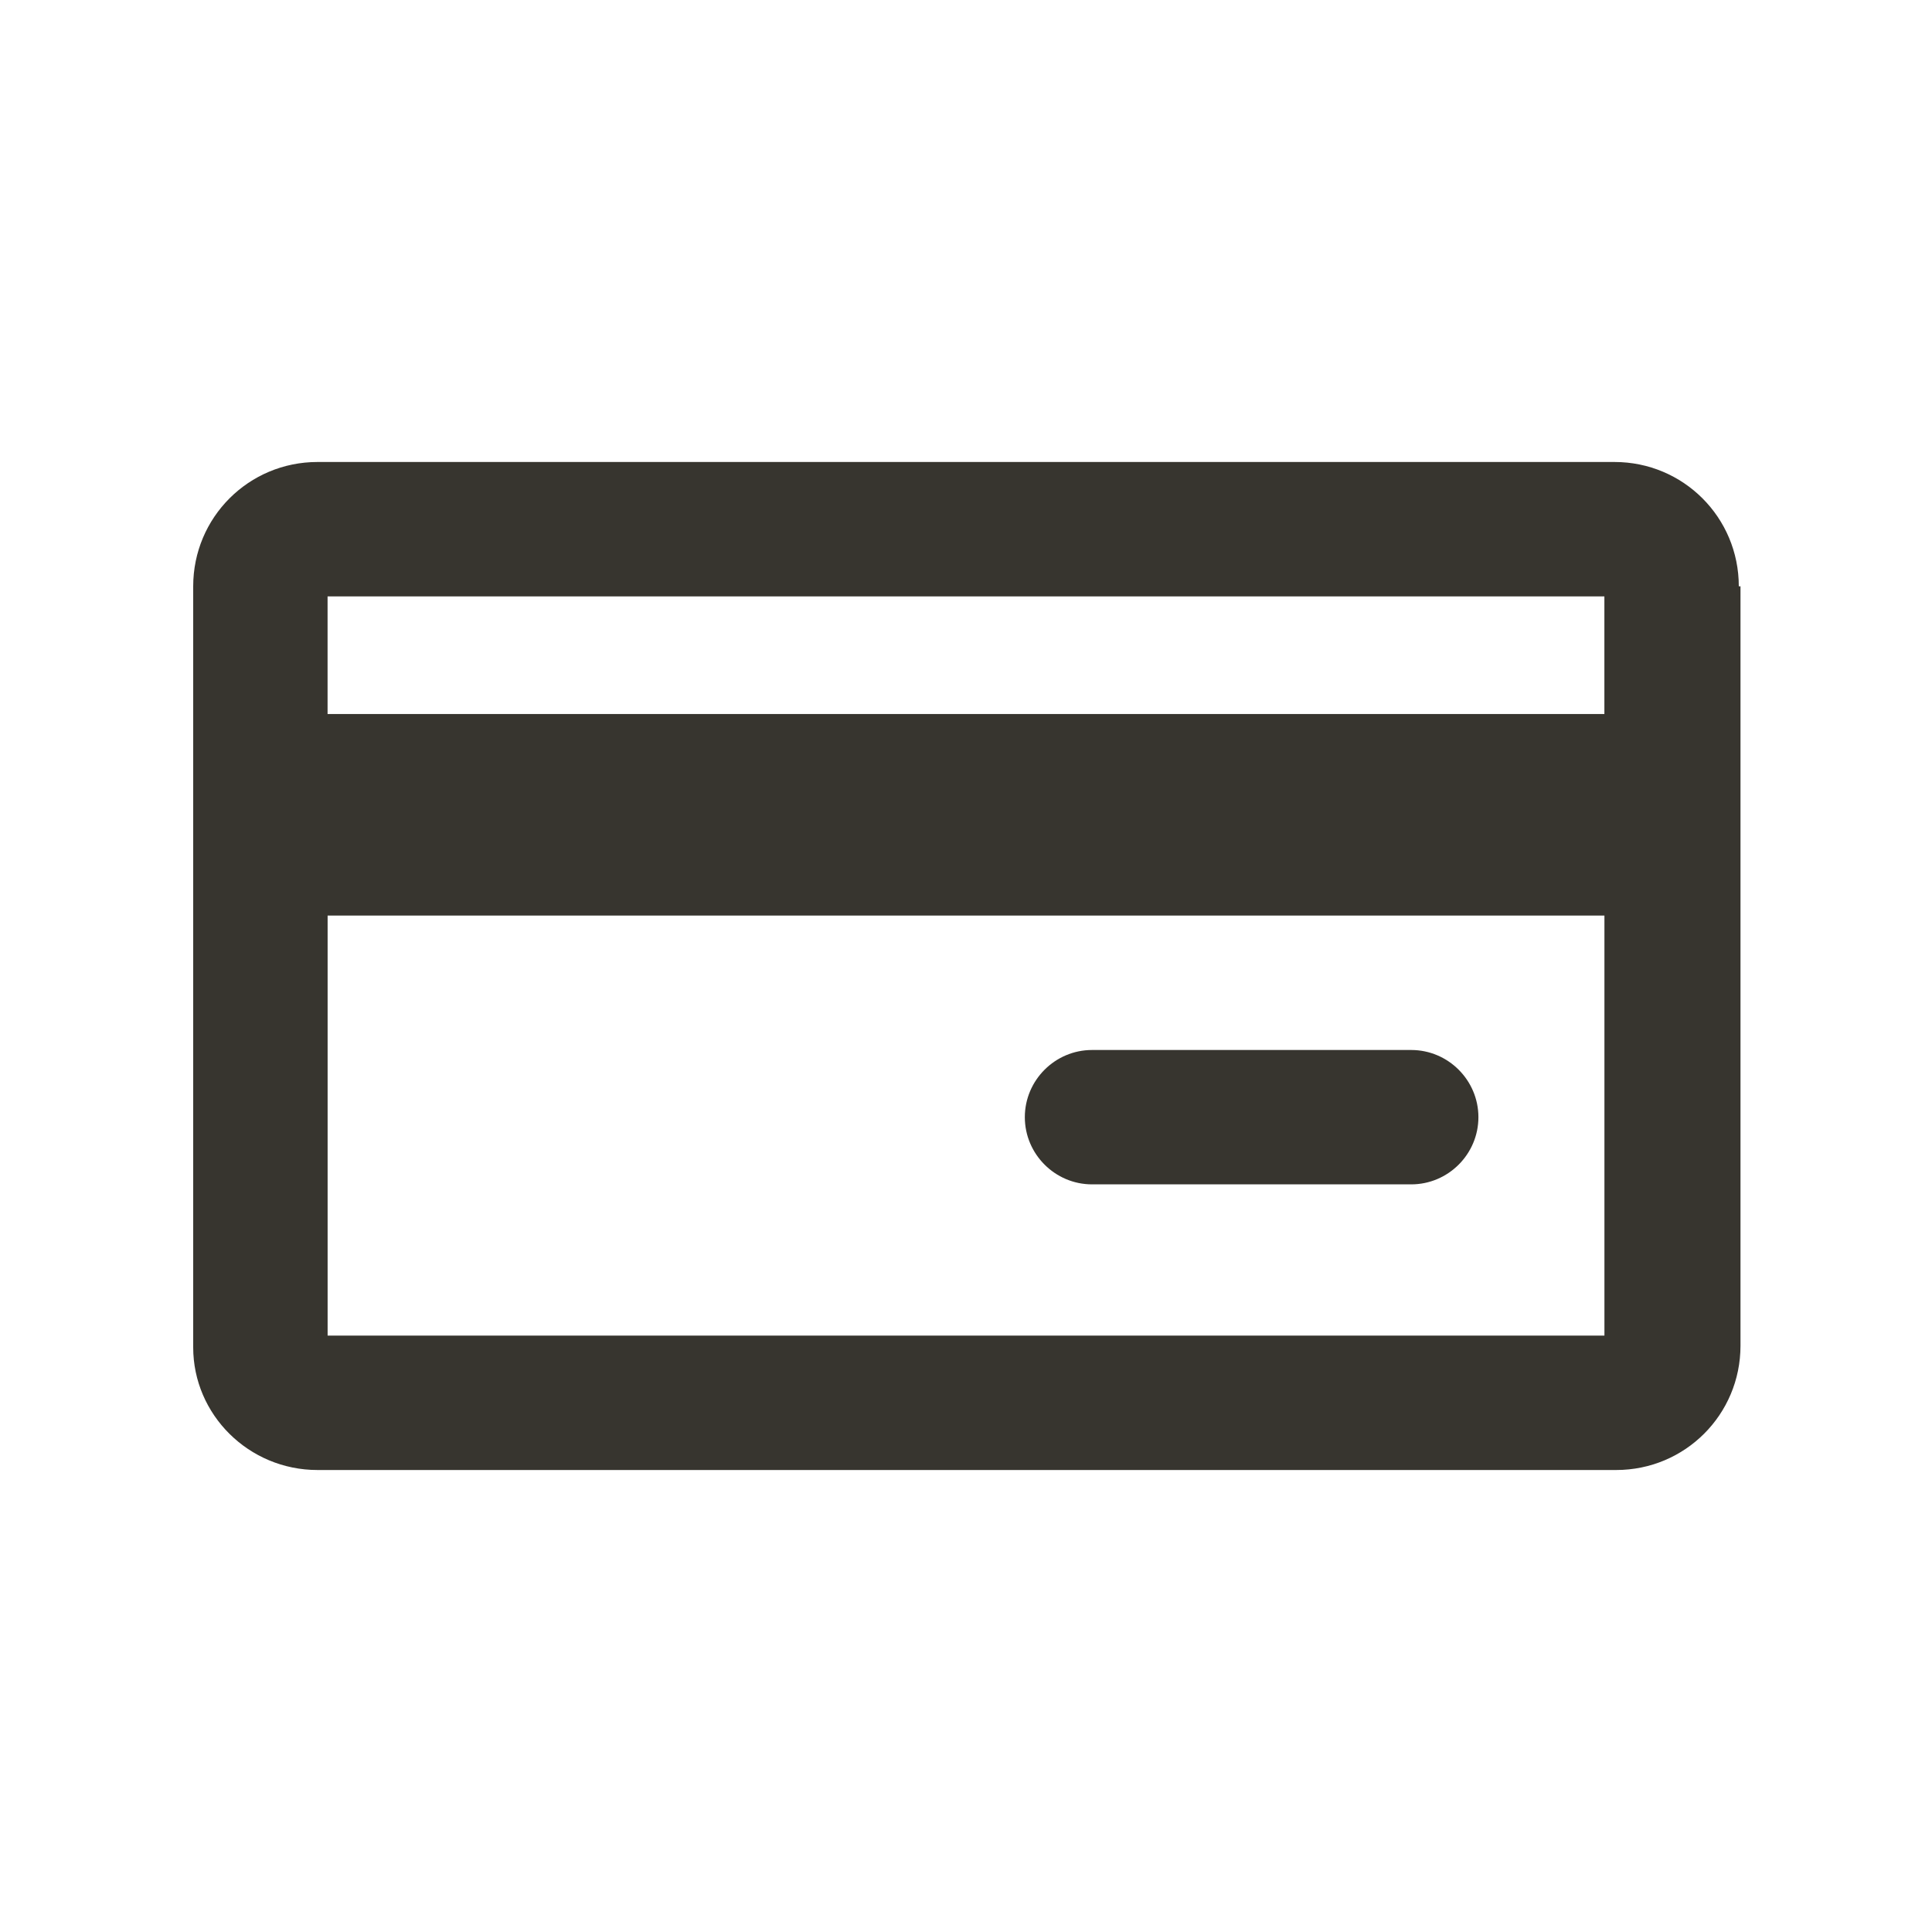 <!-- Generated by IcoMoon.io -->
<svg version="1.1" xmlns="http://www.w3.org/2000/svg" width="40" height="40" viewBox="0 0 40 40">
<title>di-card</title>
<path fill="#37352f" d="M36 12.139c0-1.426-1.148-2.574-2.574-2.574h-26.852c-1.426 0-2.574 1.148-2.574 2.574v15.757c0 1.391 1.148 2.539 2.574 2.539h26.887c1.426 0 2.574-1.148 2.574-2.574v-15.722zM33.217 12.348v2.435h-26.435v-2.435h26.435zM6.783 27.652v-8.696h26.435v8.696h-26.435zM30.609 23.13c0 0.765-0.626 1.391-1.391 1.391h-6.609c-0.765 0-1.391-0.626-1.391-1.391s0.626-1.391 1.391-1.391h6.609c0.765 0 1.391 0.626 1.391 1.391z"></path>
</svg>
